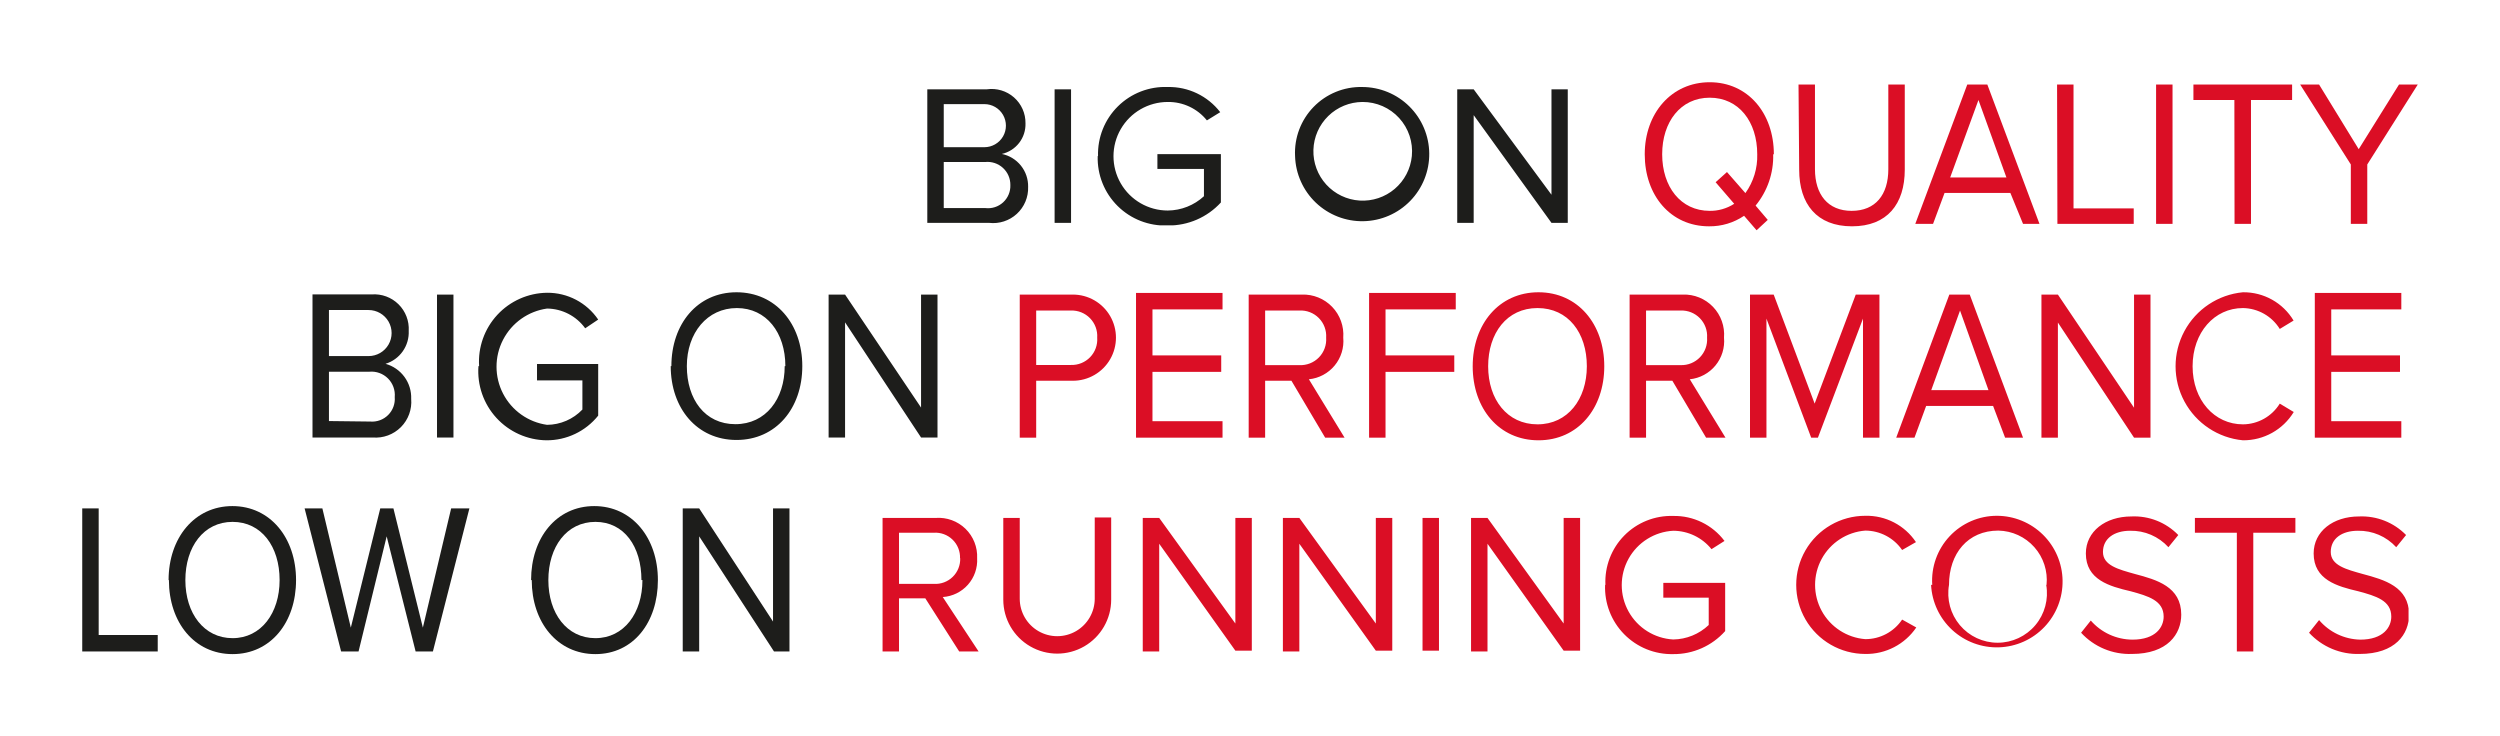<svg xmlns="http://www.w3.org/2000/svg" xmlns:xlink="http://www.w3.org/1999/xlink" viewBox="0 0 152 44.77"><defs><style>.cls-1,.cls-2{fill:none;}.cls-2{clip-rule:evenodd;}.cls-3{clip-path:url(#clip-path);}.cls-4{clip-path:url(#clip-path-2);}.cls-5{isolation:isolate;}.cls-6{clip-path:url(#clip-path-3);}.cls-7{clip-path:url(#clip-path-4);}.cls-8{fill:#db0e25;}.cls-9{clip-path:url(#clip-path-6);}.cls-10{clip-path:url(#clip-path-7);}.cls-11{fill:#1d1d1b;}.cls-12{clip-path:url(#clip-path-8);}.cls-13{clip-path:url(#clip-path-10);}.cls-14{clip-path:url(#clip-path-11);}.cls-15{clip-path:url(#clip-path-12);}.cls-16{clip-path:url(#clip-path-13);}.cls-17{clip-path:url(#clip-path-14);}.cls-18{clip-path:url(#clip-path-16);}.cls-19{clip-path:url(#clip-path-17);}</style><clipPath id="clip-path" transform="translate(-5 -57)"><rect class="cls-1" x="58.66" y="88.36" width="92.78" height="8.41"/></clipPath><clipPath id="clip-path-2" transform="translate(-5 -57)"><rect class="cls-1" x="1" y="0.77" width="160" height="600"/></clipPath><clipPath id="clip-path-3" transform="translate(-5 -57)"><rect class="cls-1" x="58" y="87.77" width="94" height="9"/></clipPath><clipPath id="clip-path-4" transform="translate(-5 -57)"><path class="cls-2" d="M145.39,95.47a4,4,0,0,0,3.08,1.29c2.17,0,3-1.21,3-2.39,0-1.7-1.5-2.12-2.81-2.47-1-.28-1.95-.52-1.95-1.34s.68-1.29,1.65-1.29a3.07,3.07,0,0,1,2.33,1l.6-.74a3.77,3.77,0,0,0-2.86-1.13c-1.58,0-2.76.91-2.76,2.25,0,1.6,1.43,2,2.72,2.3,1.07.29,2,.56,2,1.54,0,.62-.46,1.4-1.89,1.4A3.38,3.38,0,0,1,146,94.7ZM141,96.61h1V89.39h2.56v-.9h-6.11v.9H141Zm-9.47-1.14a4,4,0,0,0,3.09,1.29c2.17,0,3-1.21,3-2.39,0-1.7-1.49-2.12-2.81-2.47-1-.28-1.95-.52-1.95-1.34s.69-1.29,1.65-1.29a3.06,3.06,0,0,1,2.33,1l.6-.74a3.73,3.73,0,0,0-2.85-1.13c-1.58,0-2.77.91-2.77,2.25,0,1.6,1.44,2,2.73,2.3,1.06.29,2,.56,2,1.54,0,.62-.46,1.4-1.9,1.4a3.38,3.38,0,0,1-2.53-1.16Zm-2.12-2.91a3,3,0,1,1-5.91,0c0-1.9,1.14-3.3,3-3.3A3,3,0,0,1,129.43,92.56Zm-7,0a4,4,0,1,0,4-4.2A3.94,3.94,0,0,0,122.48,92.56Zm-4,4.2a3.67,3.67,0,0,0,3.1-1.61l-.86-.48a2.69,2.69,0,0,1-2.24,1.19,3.31,3.31,0,0,1,0-6.6,2.73,2.73,0,0,1,2.24,1.18l.84-.48a3.6,3.6,0,0,0-3.08-1.6,4.2,4.2,0,0,0,0,8.4Zm-15.82-4.2a4.05,4.05,0,0,0,4.14,4.21,4.18,4.18,0,0,0,3.16-1.4V92.44h-3.76v.9h2.76V95a3.19,3.19,0,0,1-2.16.88,3.31,3.31,0,0,1,0-6.61,3,3,0,0,1,2.33,1.12l.79-.5a3.81,3.81,0,0,0-3.12-1.52A4,4,0,0,0,102.61,92.56Zm-2.52,4h1V88.49h-1v6.42l-4.63-6.42h-1v8.12h1V90.06Zm-8.58,0h1V88.49h-1Zm-2.84,0h1V88.49h-1v6.42L84,88.49H83v8.12h1V90.06Zm-8.54,0h1V88.49h-1v6.42l-4.63-6.42h-1v8.12h1V90.06ZM66,93.46a3.28,3.28,0,1,0,6.56,0v-5h-1v4.94a2.28,2.28,0,1,1-4.56,0V88.49H66Zm-2.62-2.52a1.51,1.51,0,0,1-1.6,1.56H59.66V89.39h2.11A1.5,1.5,0,0,1,63.37,90.94Zm-.06,5.67h1.18L62.32,93.3a2.24,2.24,0,0,0,2.09-2.36,2.35,2.35,0,0,0-2.52-2.45H58.66v8.12h1V93.38h1.6Z"/></clipPath><clipPath id="clip-path-6" transform="translate(-5 -57)"><path class="cls-2" d="M52.06,96.61H53v-8.7H52v6.88l-4.49-6.88h-1v8.7h1v-7Zm-8-4.34c0,2-1.12,3.53-2.86,3.53s-2.86-1.51-2.86-3.53,1.11-3.54,2.86-3.54S44,90.23,44,92.27Zm-6.73,0c0,2.57,1.56,4.5,3.87,4.5S45,94.84,45,92.27s-1.57-4.5-3.87-4.5S37.29,89.7,37.29,92.27Zm-7.06,4.34h1.05l2.22-8.7H32.43l-1.72,7.25-1.79-7.25h-.8l-1.79,7.25L24.6,87.91H23.52l2.22,8.7H26.8l1.71-7ZM22,92.27c0,2-1.12,3.53-2.86,3.53s-2.87-1.51-2.87-3.53,1.11-3.54,2.87-3.54S22,90.23,22,92.27Zm-6.73,0c0,2.57,1.55,4.5,3.87,4.5S23,94.84,23,92.27s-1.57-4.5-3.87-4.5S15.25,89.7,15.25,92.27ZM10,96.61h4.59v-1H11V87.91H10Z"/></clipPath><clipPath id="clip-path-7" transform="translate(-5 -57)"><rect class="cls-1" x="1" y="1.77" width="160" height="600"/></clipPath><clipPath id="clip-path-8" transform="translate(-5 -57)"><path class="cls-2" d="M145.74,83.61H151v-1h-4.26v-3h4.18v-1h-4.18v-2.8H151v-1h-5.26Zm-4.37.16a3.58,3.58,0,0,0,3.09-1.72l-.85-.51a2.65,2.65,0,0,1-2.24,1.26c-1.73,0-3.06-1.47-3.06-3.53s1.33-3.54,3.06-3.54A2.68,2.68,0,0,1,143.61,77l.84-.51a3.54,3.54,0,0,0-3.08-1.72,4.52,4.52,0,0,0,0,9Zm-6.62-.16h1v-8.7h-1v6.88l-4.63-6.88h-1v8.7h1v-7Zm-10.58-7.73,1.73,4.84h-3.48Zm2.74,7.73H128l-3.24-8.7h-1.24l-3.23,8.7h1.11l.71-1.93h4.07Zm-8.64,0h1v-8.7h-1.44l-2.5,6.63-2.49-6.63H111.4v8.7h1V76.37l2.72,7.24h.41l2.74-7.24Zm-9.48-6.08a1.56,1.56,0,0,1-1.6,1.67h-2.11V75.88h2.11A1.55,1.55,0,0,1,108.79,77.53Zm-.06,6.08h1.18l-2.17-3.55a2.33,2.33,0,0,0,2.08-2.53,2.43,2.43,0,0,0-2.51-2.62h-3.23v8.7h1V80.15h1.6Zm-7.25-4.34c0,2-1.16,3.53-3,3.53s-3-1.51-3-3.53,1.14-3.54,3-3.54S101.48,77.23,101.48,79.27Zm-6.94,0c0,2.57,1.6,4.5,4,4.5s4-1.93,4-4.5-1.61-4.5-4-4.5S94.54,76.7,94.54,79.27Zm-6.3,4.34h1v-4h4.18v-1H89.24v-2.8h4.27v-1H88.24Zm-2.61-6.08A1.56,1.56,0,0,1,84,79.2H81.92V75.88H84A1.55,1.55,0,0,1,85.63,77.53Zm-.06,6.08h1.18l-2.17-3.55a2.33,2.33,0,0,0,2.09-2.53,2.44,2.44,0,0,0-2.52-2.62H80.92v8.7h1V80.15h1.6Zm-11.5,0h5.26v-1H75.07v-3h4.18v-1H75.07v-2.8h4.26v-1H74.07Zm-2.36-6.08a1.55,1.55,0,0,1-1.6,1.66H68V75.88h2.11A1.55,1.55,0,0,1,71.71,77.53ZM67,83.61h1V80.15h2.23a2.62,2.62,0,0,0,0-5.24H67Z"/></clipPath><clipPath id="clip-path-10" transform="translate(-5 -57)"><path class="cls-2" d="M61,83.6h1V74.91H61v6.87l-4.62-6.87h-1V83.6h1v-7Zm-8.29-4.34c0,2-1.15,3.53-3,3.53s-2.95-1.51-2.95-3.53S48,75.73,49.8,75.73,52.75,77.23,52.75,79.26Zm-6.93,0c0,2.57,1.6,4.49,4,4.49s4-1.92,4-4.49-1.62-4.49-4-4.49S45.82,76.7,45.82,79.26Zm-11.69,0a4.2,4.2,0,0,0,4.13,4.51,4,4,0,0,0,3.15-1.5V79.13H37.65v1h2.76v1.77a3,3,0,0,1-2.15.93,3.57,3.57,0,0,1,0-7.07,2.9,2.9,0,0,1,2.32,1.2l.79-.53a3.72,3.72,0,0,0-3.11-1.63A4.19,4.19,0,0,0,34.13,79.26ZM31.57,83.6h1V74.91h-1Zm-6.57-1v-3h2.46A1.42,1.42,0,0,1,29,81.14a1.38,1.38,0,0,1-1.49,1.49Zm0-3.95v-2.8h2.41a1.4,1.4,0,0,1,0,2.8ZM24,83.6h3.66A2.17,2.17,0,0,0,30,81.25a2.13,2.13,0,0,0-1.56-2.13,2,2,0,0,0,1.41-2,2.1,2.1,0,0,0-2.25-2.22H24Z"/></clipPath><clipPath id="clip-path-11" transform="translate(-5 -57)"><rect class="cls-1" y="0.77" width="160" height="600"/></clipPath><clipPath id="clip-path-12" transform="translate(-5 -57)"><path class="cls-2" d="M147.93,70.61h1V67L152,62.14h-1.14l-2.45,3.93L146,62.14h-1.15L147.93,67Zm-7.07,0h1V63.08h2.5v-.94h-6v.94h2.49Zm-4.77,0h1V62.14h-1Zm-6,0h4.64v-.94h-3.66V62.14h-1Zm-4.8-7.53,1.7,4.71h-3.42ZM128,70.61H129l-3.17-8.47h-1.22l-3.16,8.47h1.08l.7-1.88h4Zm-13.61-3.29c0,2.08,1.07,3.44,3.21,3.44s3.21-1.35,3.21-3.45V62.14h-1v5.15c0,1.55-.78,2.53-2.23,2.53s-2.23-1-2.23-2.53V62.14h-1Zm-5.44,2.5c-1.77,0-2.89-1.47-2.89-3.44s1.12-3.44,2.89-3.44,2.89,1.46,2.89,3.44a3.85,3.85,0,0,1-.72,2.36L110,67.46l-.69.62,1.13,1.31A2.69,2.69,0,0,1,108.91,69.82Zm3.9-3.44c0-2.5-1.58-4.38-3.9-4.38S105,63.88,105,66.38s1.57,4.38,3.91,4.38a3.72,3.72,0,0,0,2.13-.64l.76.88.68-.63-.74-.87A4.71,4.71,0,0,0,112.81,66.38Z"/></clipPath><clipPath id="clip-path-13" transform="translate(-5 -57)"><rect class="cls-1" x="1" width="160" height="600"/></clipPath><clipPath id="clip-path-14" transform="translate(-5 -57)"><rect class="cls-1" x="61.38" y="62.29" width="38.94" height="8.41"/></clipPath><clipPath id="clip-path-16" transform="translate(-5 -57)"><rect class="cls-1" x="61" y="61.77" width="40" height="9"/></clipPath><clipPath id="clip-path-17" transform="translate(-5 -57)"><path class="cls-2" d="M99.33,70.55h1V62.43h-1v6.41l-4.73-6.41h-1v8.12h1V64Zm-8.49-4.06a3,3,0,1,1-3-3.29A3,3,0,0,1,90.84,66.49Zm-7.1,0a4.08,4.08,0,1,0,4.08-4.2A4,4,0,0,0,83.74,66.49Zm-12,0A4.1,4.1,0,0,0,76,70.71a4.31,4.31,0,0,0,3.23-1.4V66.37H75.37v.9H78.2v1.66A3.28,3.28,0,0,1,76,69.8a3.3,3.3,0,0,1,0-6.6,3,3,0,0,1,2.38,1.12l.81-.5A3.93,3.93,0,0,0,76,62.29,4.08,4.08,0,0,0,71.76,66.49Zm-2.62,4.06h1V62.43h-1Zm-6.74-.9v-2.8h2.52a1.39,1.39,0,0,1,1.53,1.4,1.36,1.36,0,0,1-1.53,1.4Zm0-3.7V63.33h2.47a1.31,1.31,0,1,1,0,2.62Zm-1,4.6h3.75a2.13,2.13,0,0,0,2.38-2.19,2,2,0,0,0-1.6-2,1.85,1.85,0,0,0,1.44-1.86A2.06,2.06,0,0,0,65,62.43H61.38Z"/></clipPath></defs><title>text1_1</title><g id="Layer_2" data-name="Layer 2"><g id="Layer_1-2" data-name="Layer 1"><g class="cls-3"><g class="cls-4"><g class="cls-5"><g class="cls-6"><g class="cls-7"><g class="cls-6"><rect class="cls-8" x="48.66" y="26.36" width="102.78" height="18.41"/></g></g></g></g></g></g><g class="cls-9"><g class="cls-10"><rect class="cls-11" y="25.77" width="53" height="19"/></g></g><g class="cls-12"><g class="cls-4"><rect class="cls-8" x="57" y="12.77" width="94" height="19"/></g></g><g class="cls-13"><g class="cls-14"><rect class="cls-11" x="14" y="12.77" width="48" height="19"/></g></g><g class="cls-15"><g class="cls-16"><rect class="cls-8" x="95" width="57" height="19"/></g></g><g class="cls-17"><g class="cls-4"><g class="cls-5"><g class="cls-18"><g class="cls-19"><g class="cls-18"><rect class="cls-11" x="51.38" y="0.29" width="48.94" height="18.41"/></g></g></g></g></g></g></g></g></svg>